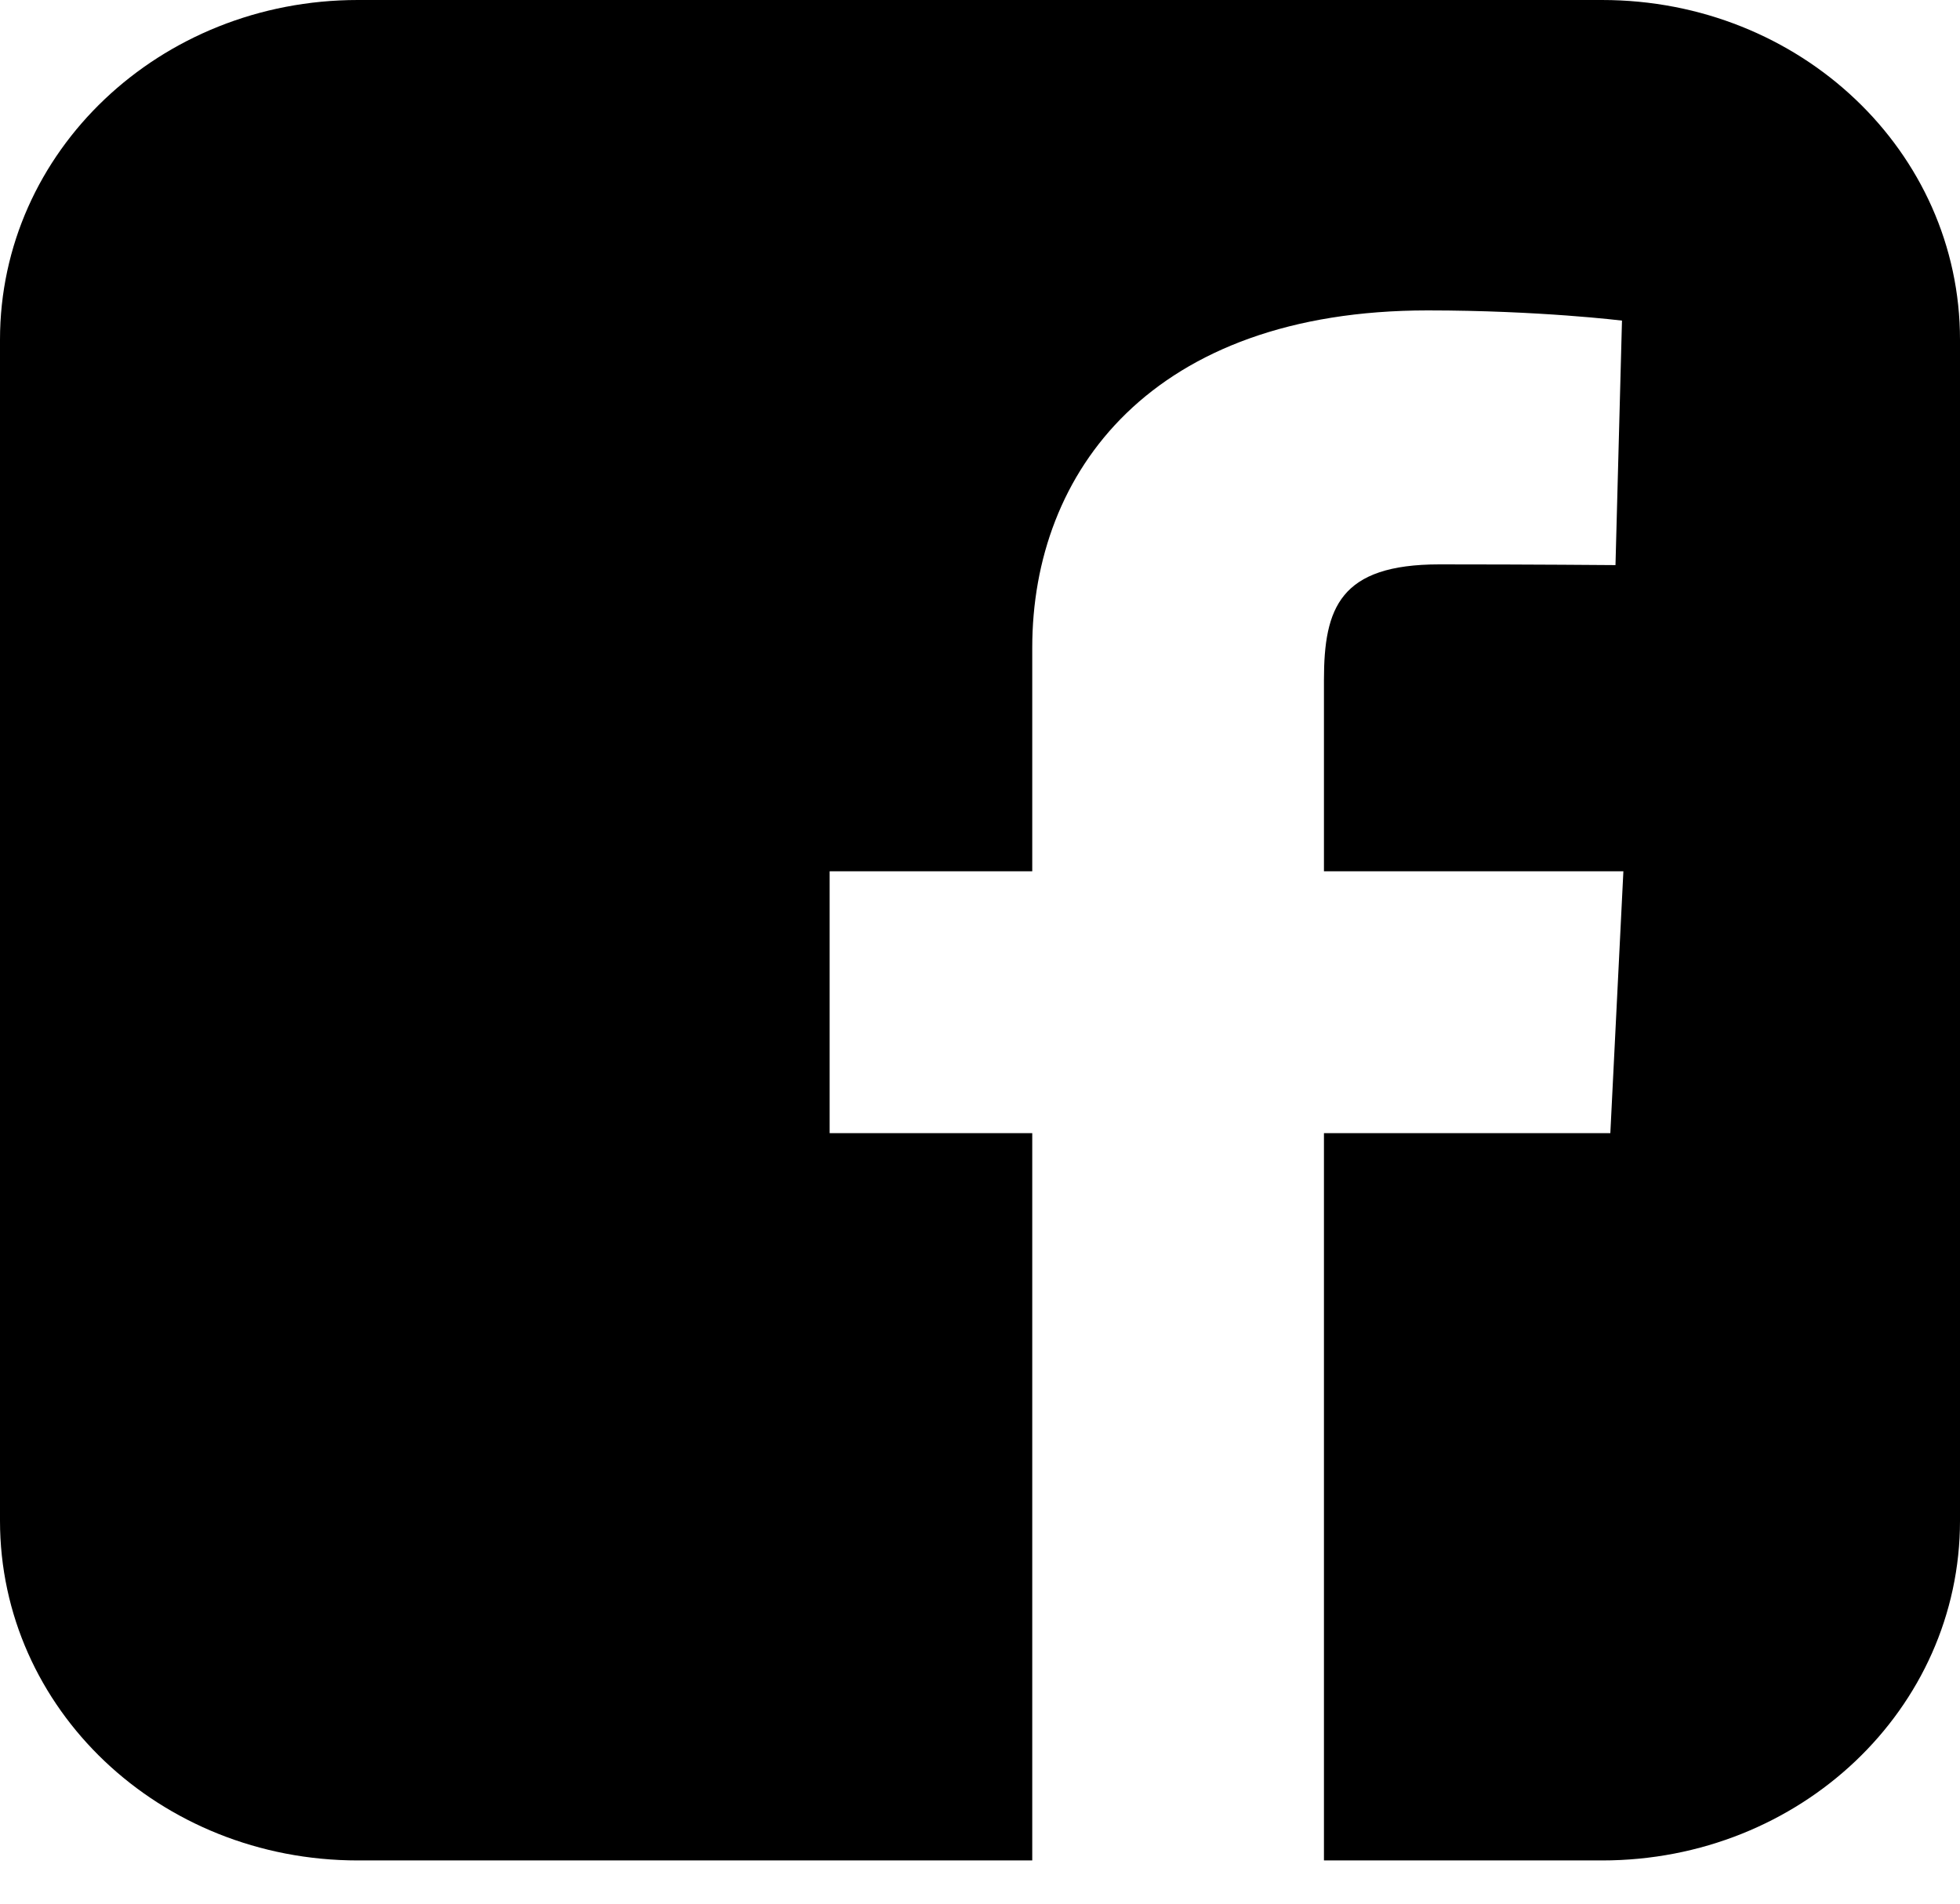 <svg width="35" height="34" viewBox="0 0 35 34" fill="none" xmlns="http://www.w3.org/2000/svg">
<path d="M6.391 0C2.851 0 0 2.706 0 6.067V27.161C0 30.522 2.851 33.228 6.391 33.228H18.433V20.238H14.815V15.561H18.433V11.566C18.433 8.426 20.571 5.544 25.495 5.544C27.489 5.544 28.964 5.726 28.964 5.726L28.848 10.093C28.848 10.093 27.344 10.08 25.703 10.08C23.927 10.08 23.642 10.857 23.642 12.146V15.561H28.989L28.756 20.238H23.642V33.228H28.609C32.149 33.228 35 30.522 35 27.161V6.067C35 2.706 32.149 3.32284e-05 28.609 3.32284e-05H6.391L6.391 0Z" fill="black"/>
</svg>

